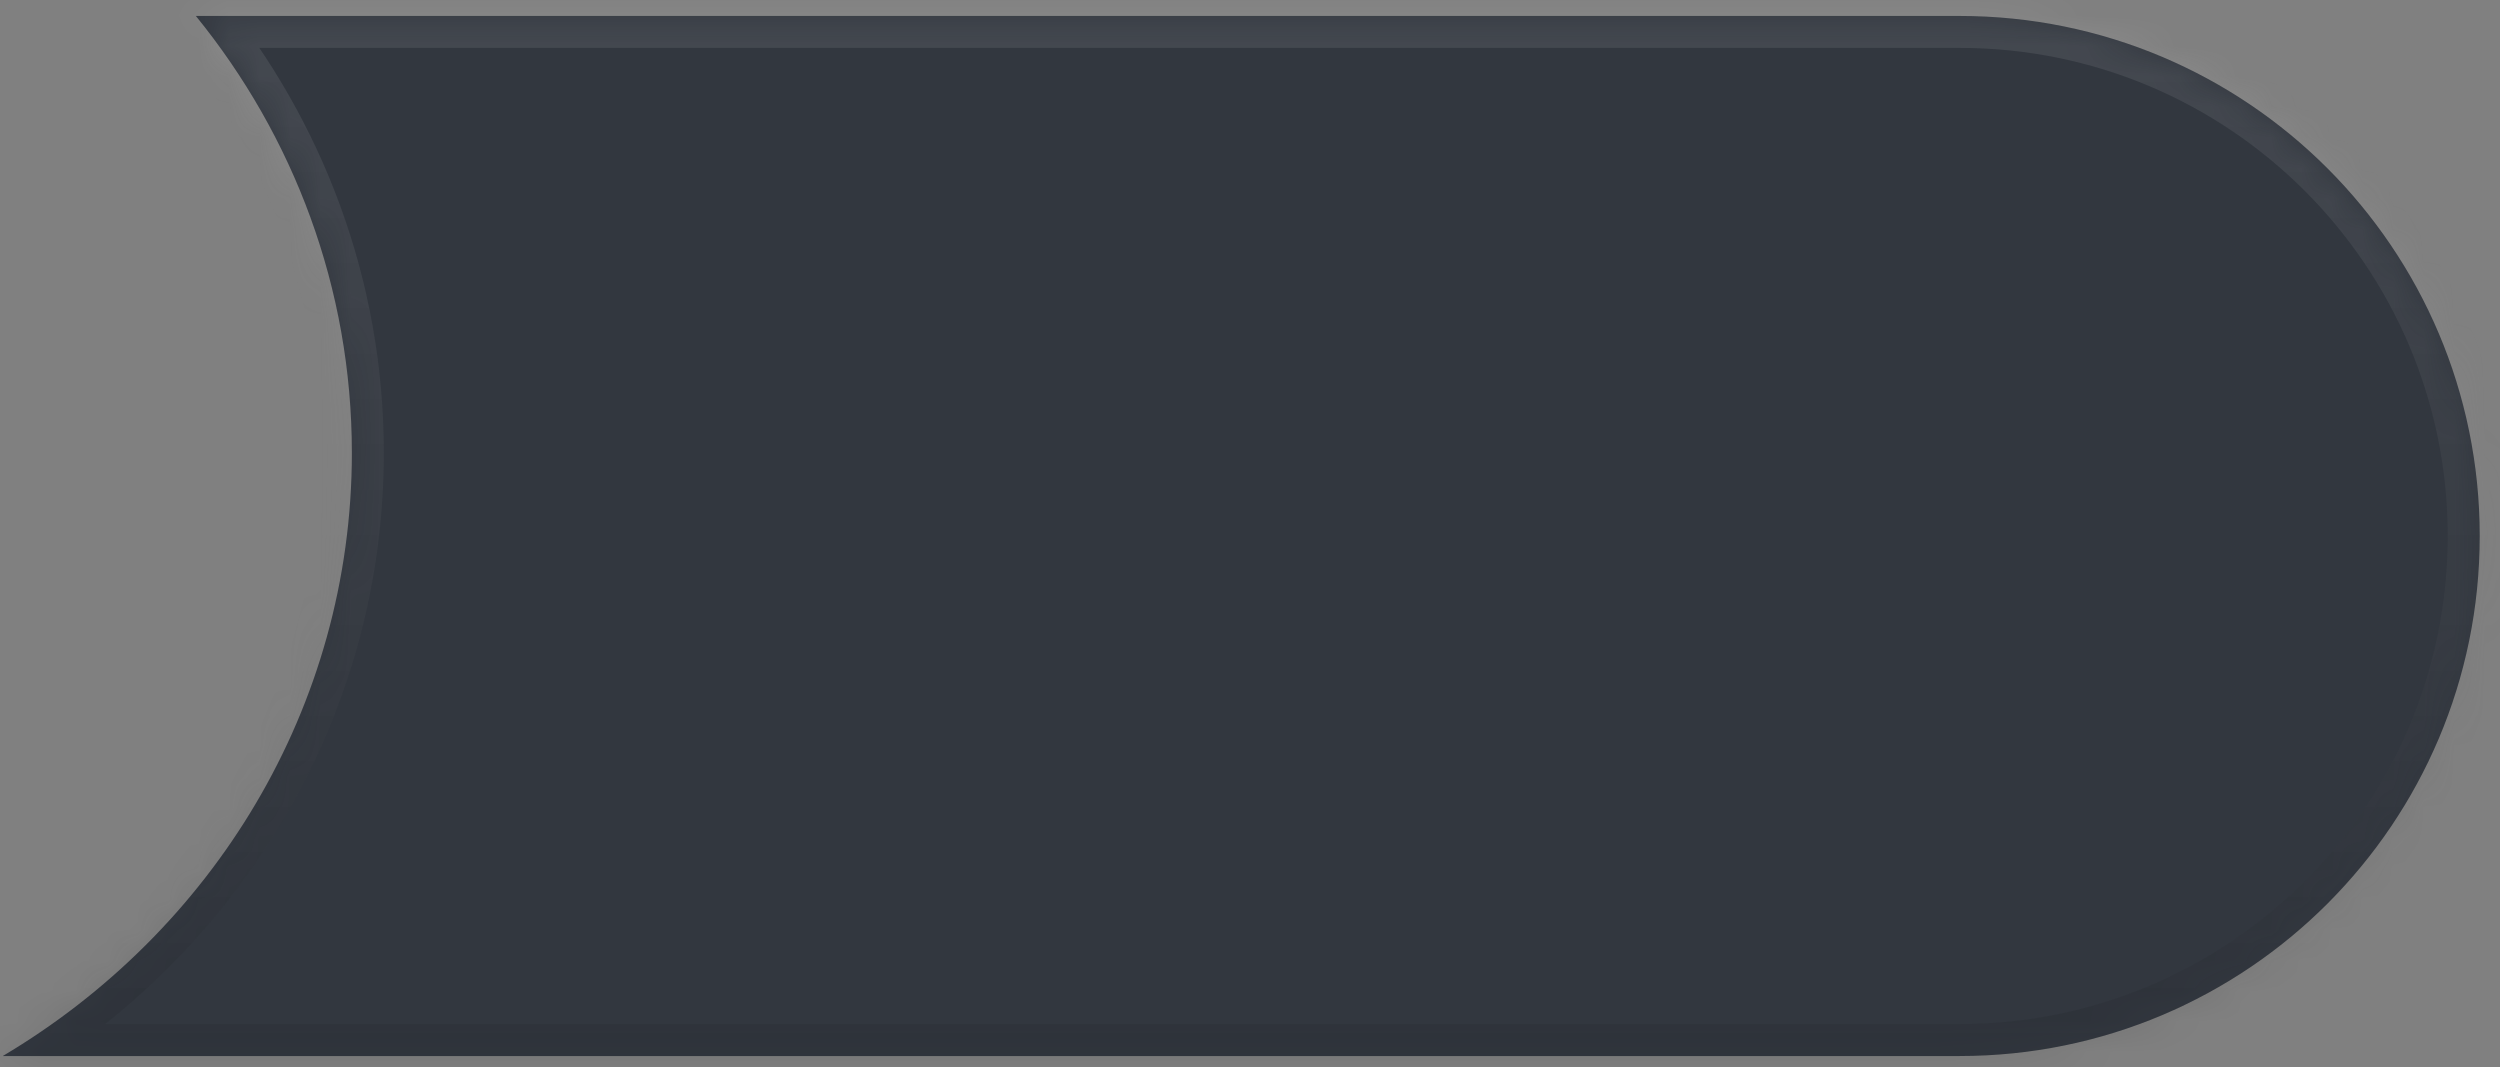 <svg width="82" height="35" viewBox="0 0 82 35" fill="none" xmlns="http://www.w3.org/2000/svg">
<rect x="0" y="0" width="82" height="35" fill="#808080" stroke="none"/>
<mask id="path-1-inside-1_190_1117" fill="white">
<path fill-rule="evenodd" clip-rule="evenodd" d="M0.09 34.638C6.959 30.558 11.541 23.222 11.541 14.851C11.541 9.443 9.629 4.468 6.424 0.523H64.277C73.698 0.523 81.335 8.16 81.335 17.58C81.335 27.001 73.698 34.638 64.277 34.638H0.09Z"/>
</mask>
<path fill-rule="evenodd" clip-rule="evenodd" d="M0.09 34.638C6.959 30.558 11.541 23.222 11.541 14.851C11.541 9.443 9.629 4.468 6.424 0.523H64.277C73.698 0.523 81.335 8.16 81.335 17.58C81.335 27.001 73.698 34.638 64.277 34.638H0.09Z" fill="#32373F"/>
<path d="M0.09 34.638L-0.445 33.736L-3.729 35.686H0.09V34.638ZM6.424 0.523V-0.526H4.221L5.61 1.184L6.424 0.523ZM10.492 14.851C10.492 22.826 6.129 29.832 -0.445 33.736L0.626 35.539C7.79 31.284 12.589 23.619 12.589 14.851H10.492ZM5.61 1.184C8.671 4.951 10.492 9.696 10.492 14.851H12.589C12.589 9.191 10.587 3.984 7.237 -0.138L5.61 1.184ZM6.424 1.571H64.277V-0.526H6.424V1.571ZM64.277 1.571C73.119 1.571 80.286 8.739 80.286 17.58H82.383C82.383 7.581 74.277 -0.526 64.277 -0.526V1.571ZM80.286 17.58C80.286 26.422 73.119 33.589 64.277 33.589V35.686C74.277 35.686 82.383 27.58 82.383 17.58H80.286ZM64.277 33.589H0.09V35.686H64.277V33.589Z" fill="url(#paint0_linear_190_1117)" fill-opacity="0.3" mask="url(#path-1-inside-1_190_1117)"/>
<defs>
<linearGradient id="paint0_linear_190_1117" x1="40.712" y1="0.523" x2="40.712" y2="34.638" gradientUnits="userSpaceOnUse">
<stop stop-color="white" stop-opacity="0.3"/>
<stop offset="1" stop-opacity="0.3"/>
</linearGradient>
</defs>
</svg>
